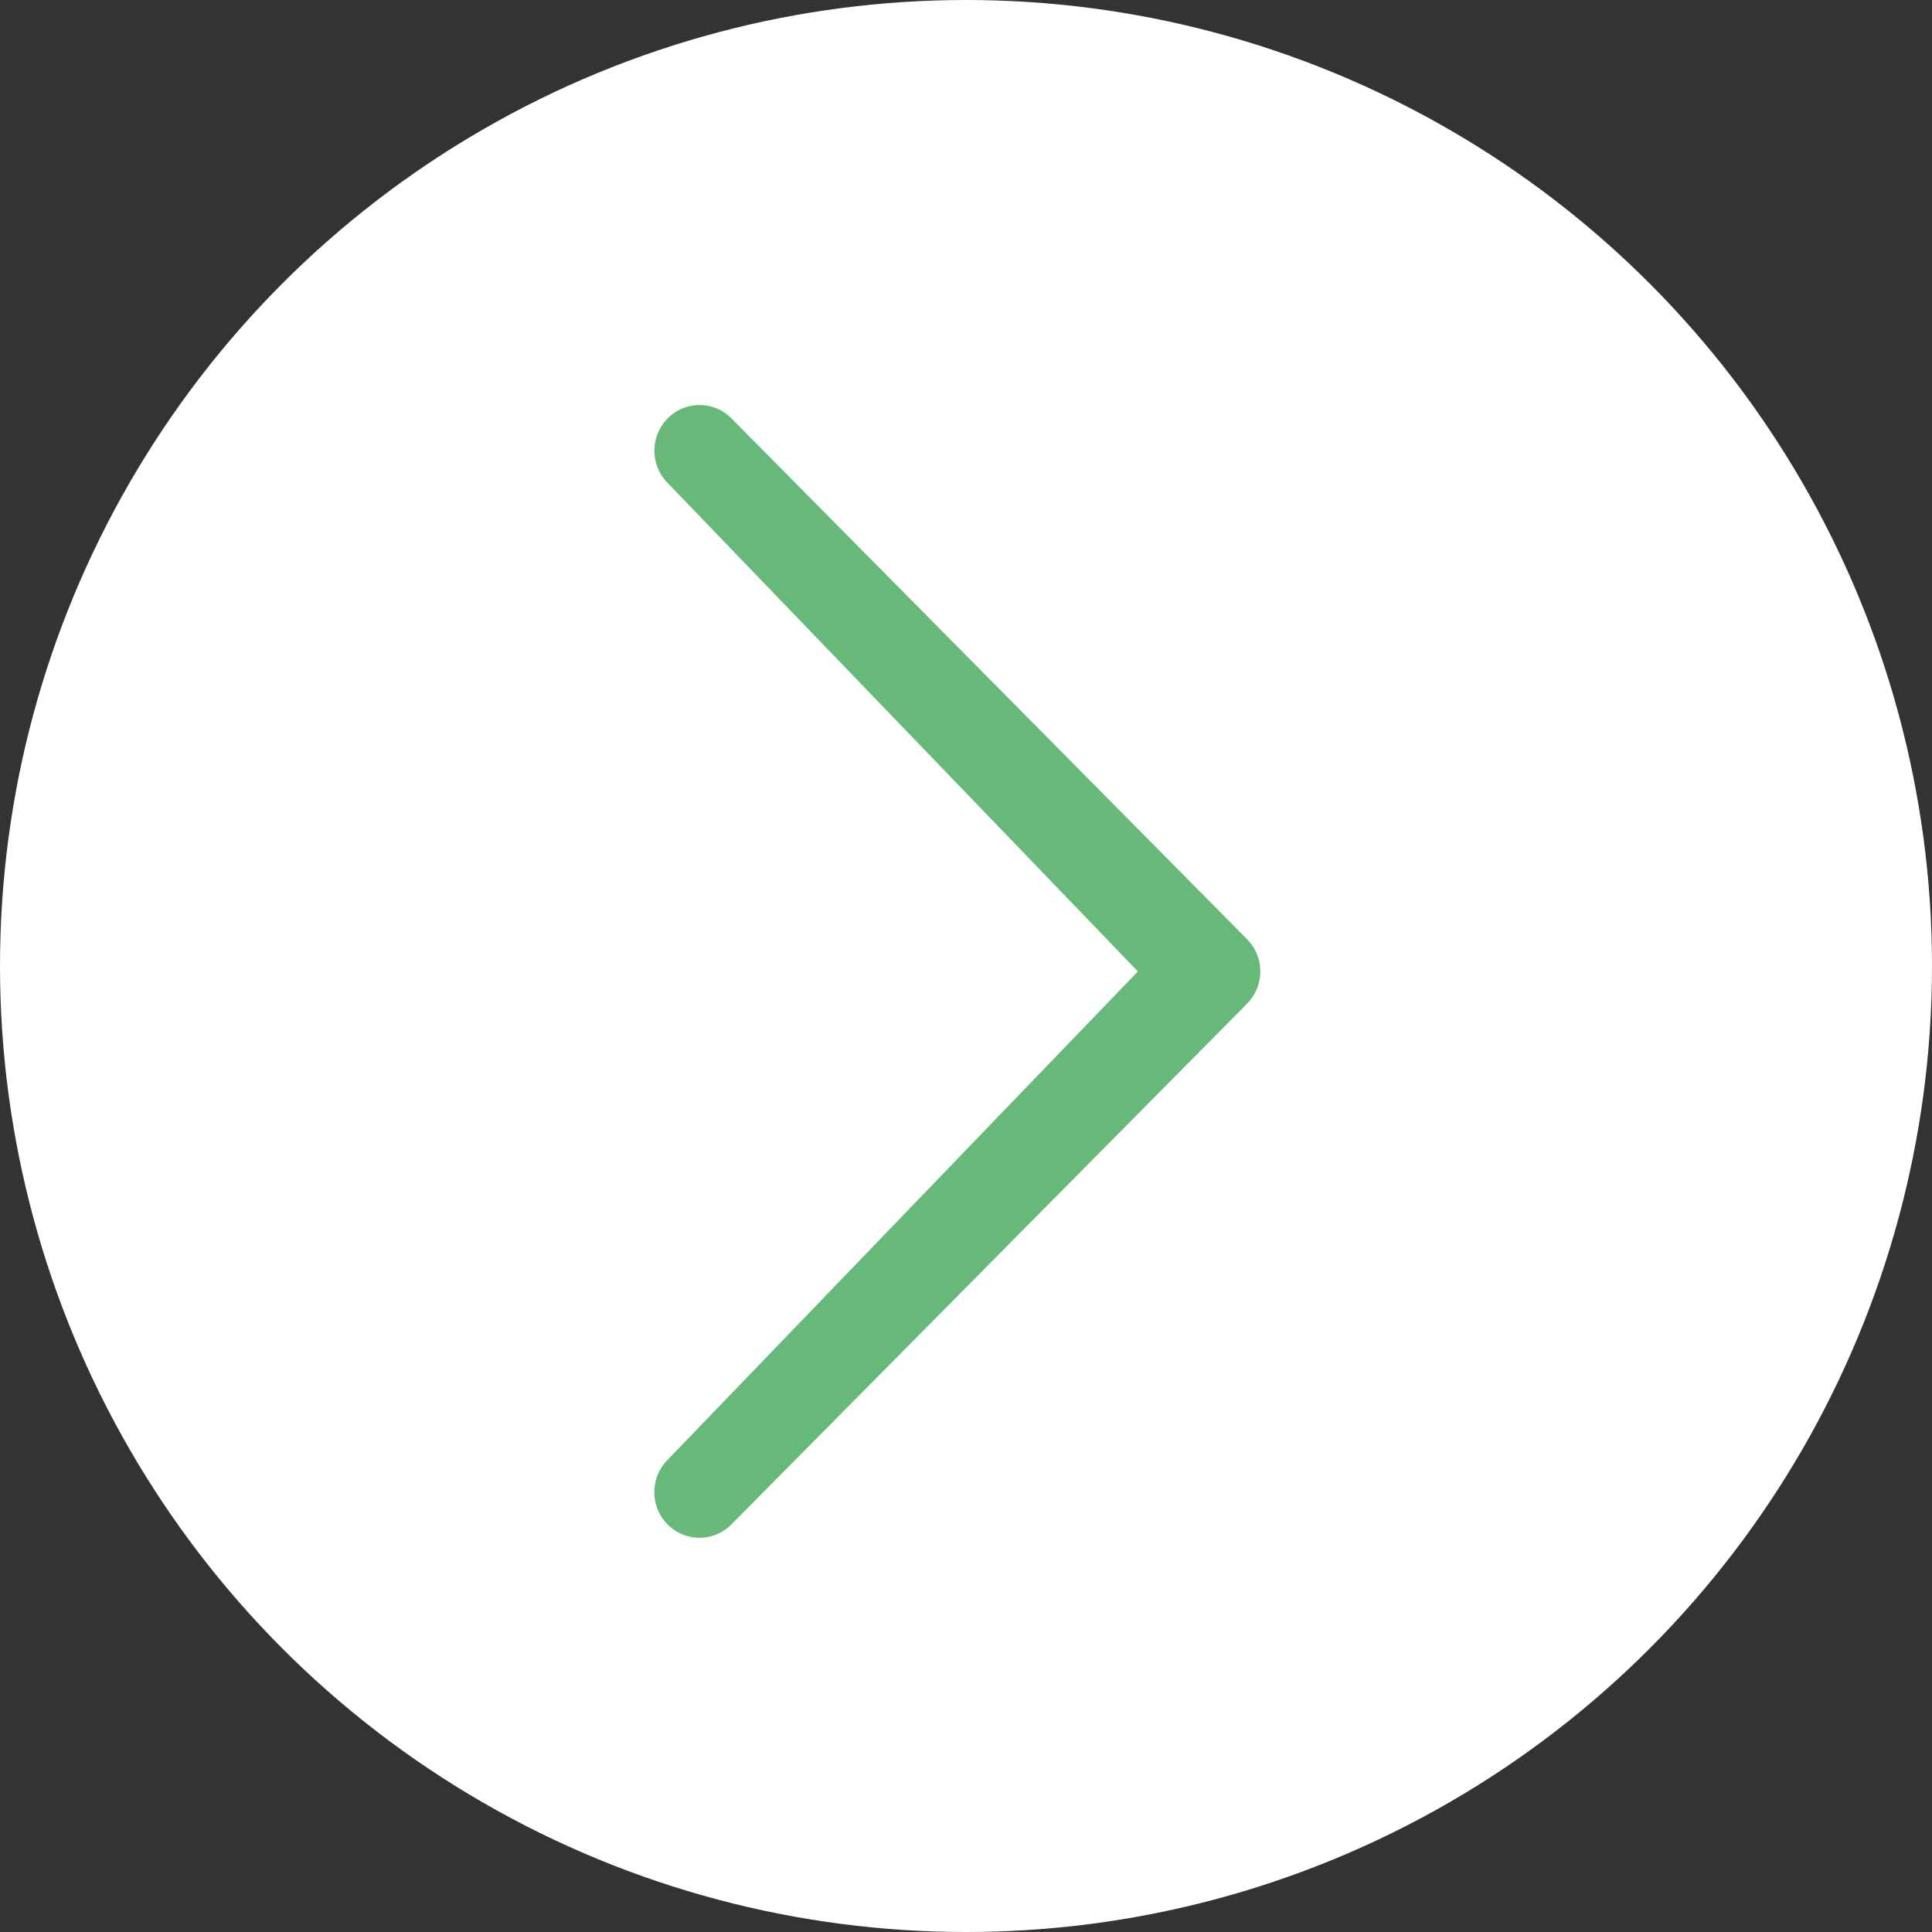 <svg xmlns="http://www.w3.org/2000/svg" viewBox="0 0 124 124"><rect x="0" y="0" width="124" height="124" fill="#333333" stroke="none"/><defs><style>.a{fill:#fff;}.b{fill:#66b979;}</style></defs><g transform="translate(-89 -3362)"><circle class="a" cx="62" cy="62" r="62" transform="translate(89 3362)"/><path class="b" d="M45.865,69.944a2.942,2.942,0,0,1,0,4.137,2.872,2.872,0,0,1-4.1,0L8.676,40.656a2.942,2.942,0,0,1,0-4.137L41.77,3.1a2.876,2.876,0,0,1,4.1,0,2.942,2.942,0,0,1,0,4.137L15.682,38.588,45.865,69.941Z" transform="translate(177.715 3462.938) rotate(180)"/></g></svg>